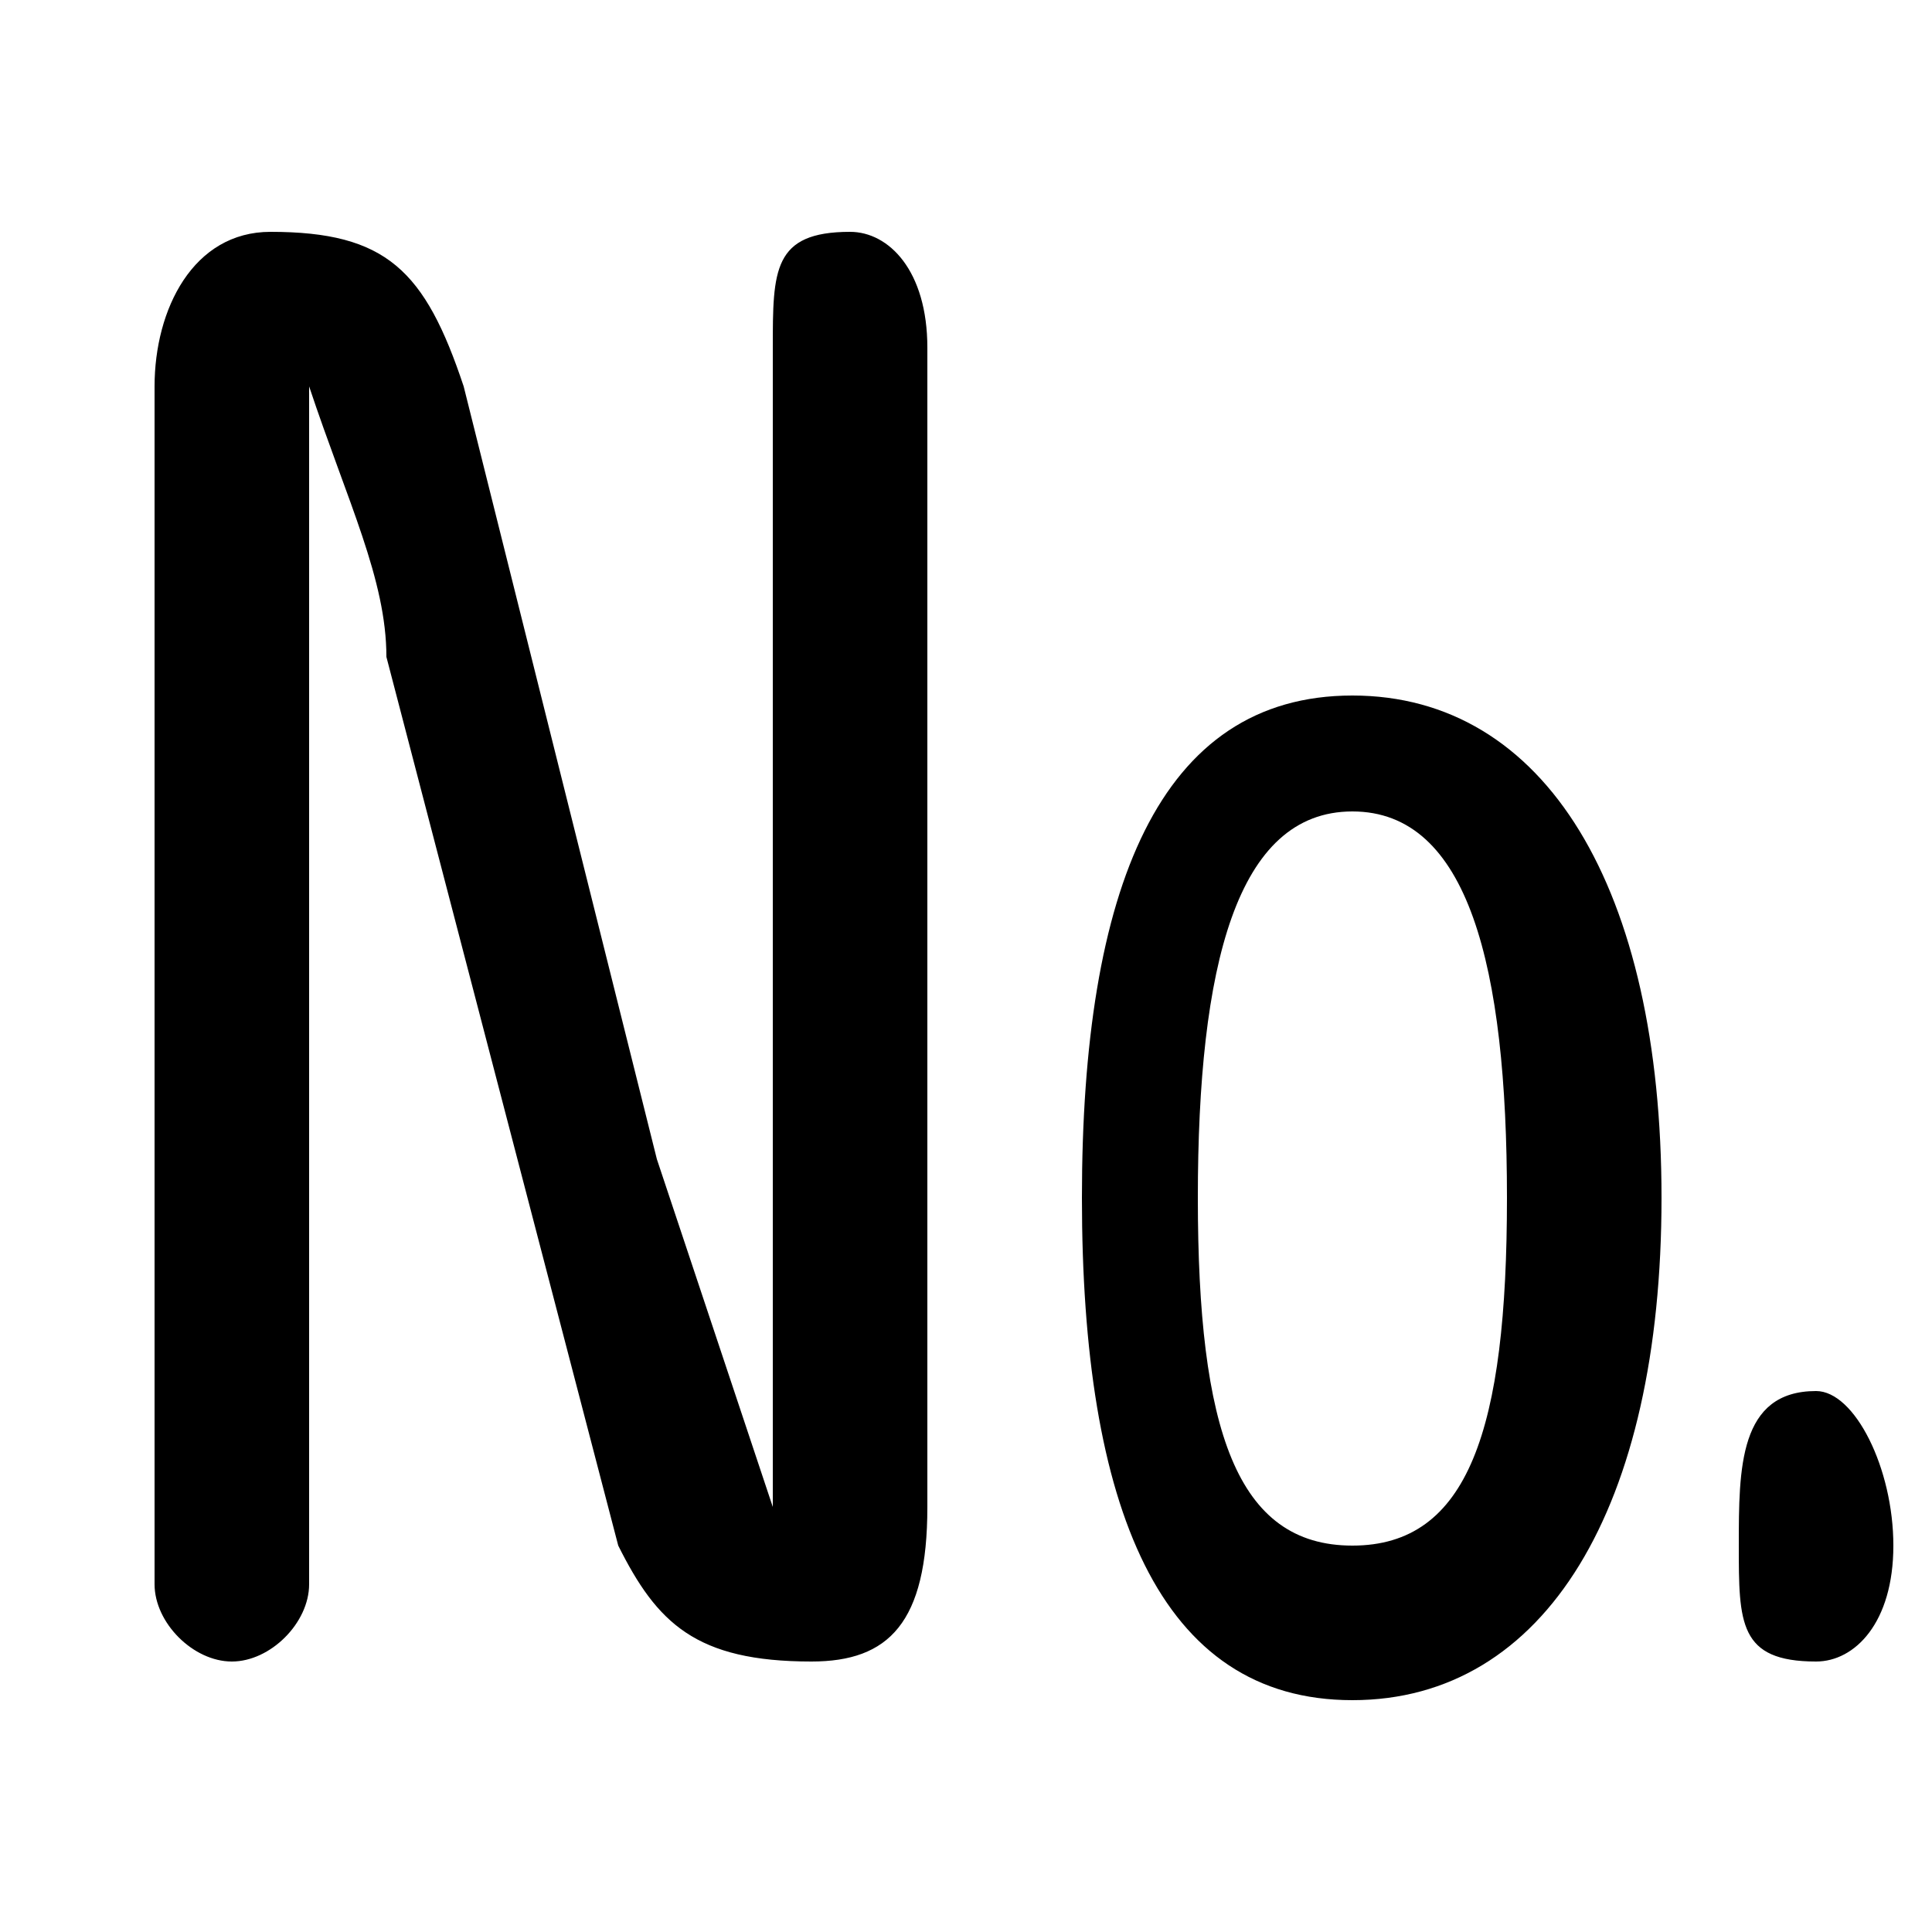 <svg xmlns="http://www.w3.org/2000/svg" viewBox="0 -44.0 50.0 50.0">
    <rect x="0" y="-44.0" width="50.0" height="50.0" fill="#808080" stroke="none"/>
    <g transform="scale(1, -1)">
        <!-- ボディの枠 -->
        <rect x="0" y="-6.0" width="50.0" height="50.0"
            stroke="white" fill="white"/>
        <!-- グリフ座標系の原点 -->
        <circle cx="0" cy="0" r="5" fill="white"/>
        <!-- グリフのアウトライン -->
        <g style="fill:black;stroke:#000000;stroke-width:0;stroke-linecap:round;stroke-linejoin:round;">
        <path d="M 20.0 5.0 C 19.0 8.0 18.0 11.0 17.0 14.0 L 12.0 34.0 C 11.0 37.0 10.0 38.0 7.0 38.0 C 5.0 38.0 4.0 36.0 4.0 34.0 L 4.0 3.0 C 4.0 2.0 5.0 1.0 6.0 1.0 C 7.0 1.0 8.0 2.0 8.0 3.0 L 8.0 25.0 C 8.0 28.0 8.0 31.0 8.0 34.0 L 8.0 34.0 C 9.0 31.0 10.0 29.0 10.0 27.0 L 16.0 4.0 C 17.0 2.0 18.0 1.0 21.0 1.0 C 23.0 1.0 24.0 2.0 24.0 5.0 L 24.0 35.0 C 24.0 37.0 23.0 38.0 22.0 38.0 C 20.0 38.0 20.0 37.0 20.0 35.0 L 20.0 14.0 C 20.0 11.0 20.0 8.0 20.0 5.0 Z M 35.0 0.0 C 40.0 0.0 43.0 5.0 43.0 13.0 C 43.0 21.0 40.0 26.0 35.0 26.0 C 30.0 26.0 28.0 21.0 28.0 13.0 C 28.0 5.0 30.0 0.0 35.0 0.0 Z M 35.0 4.0 C 32.0 4.0 31.0 7.0 31.0 13.0 C 31.0 19.0 32.0 23.0 35.0 23.0 C 38.0 23.0 39.0 19.0 39.0 13.0 C 39.0 7.0 38.0 4.0 35.0 4.0 Z M 47.0 8.0 C 45.0 8.0 45.0 6.0 45.0 4.0 C 45.0 2.0 45.0 1.0 47.0 1.0 C 48.0 1.0 49.0 2.0 49.0 4.0 C 49.0 6.0 48.0 8.0 47.0 8.0 Z"/>
    </g>
    </g>
</svg>
